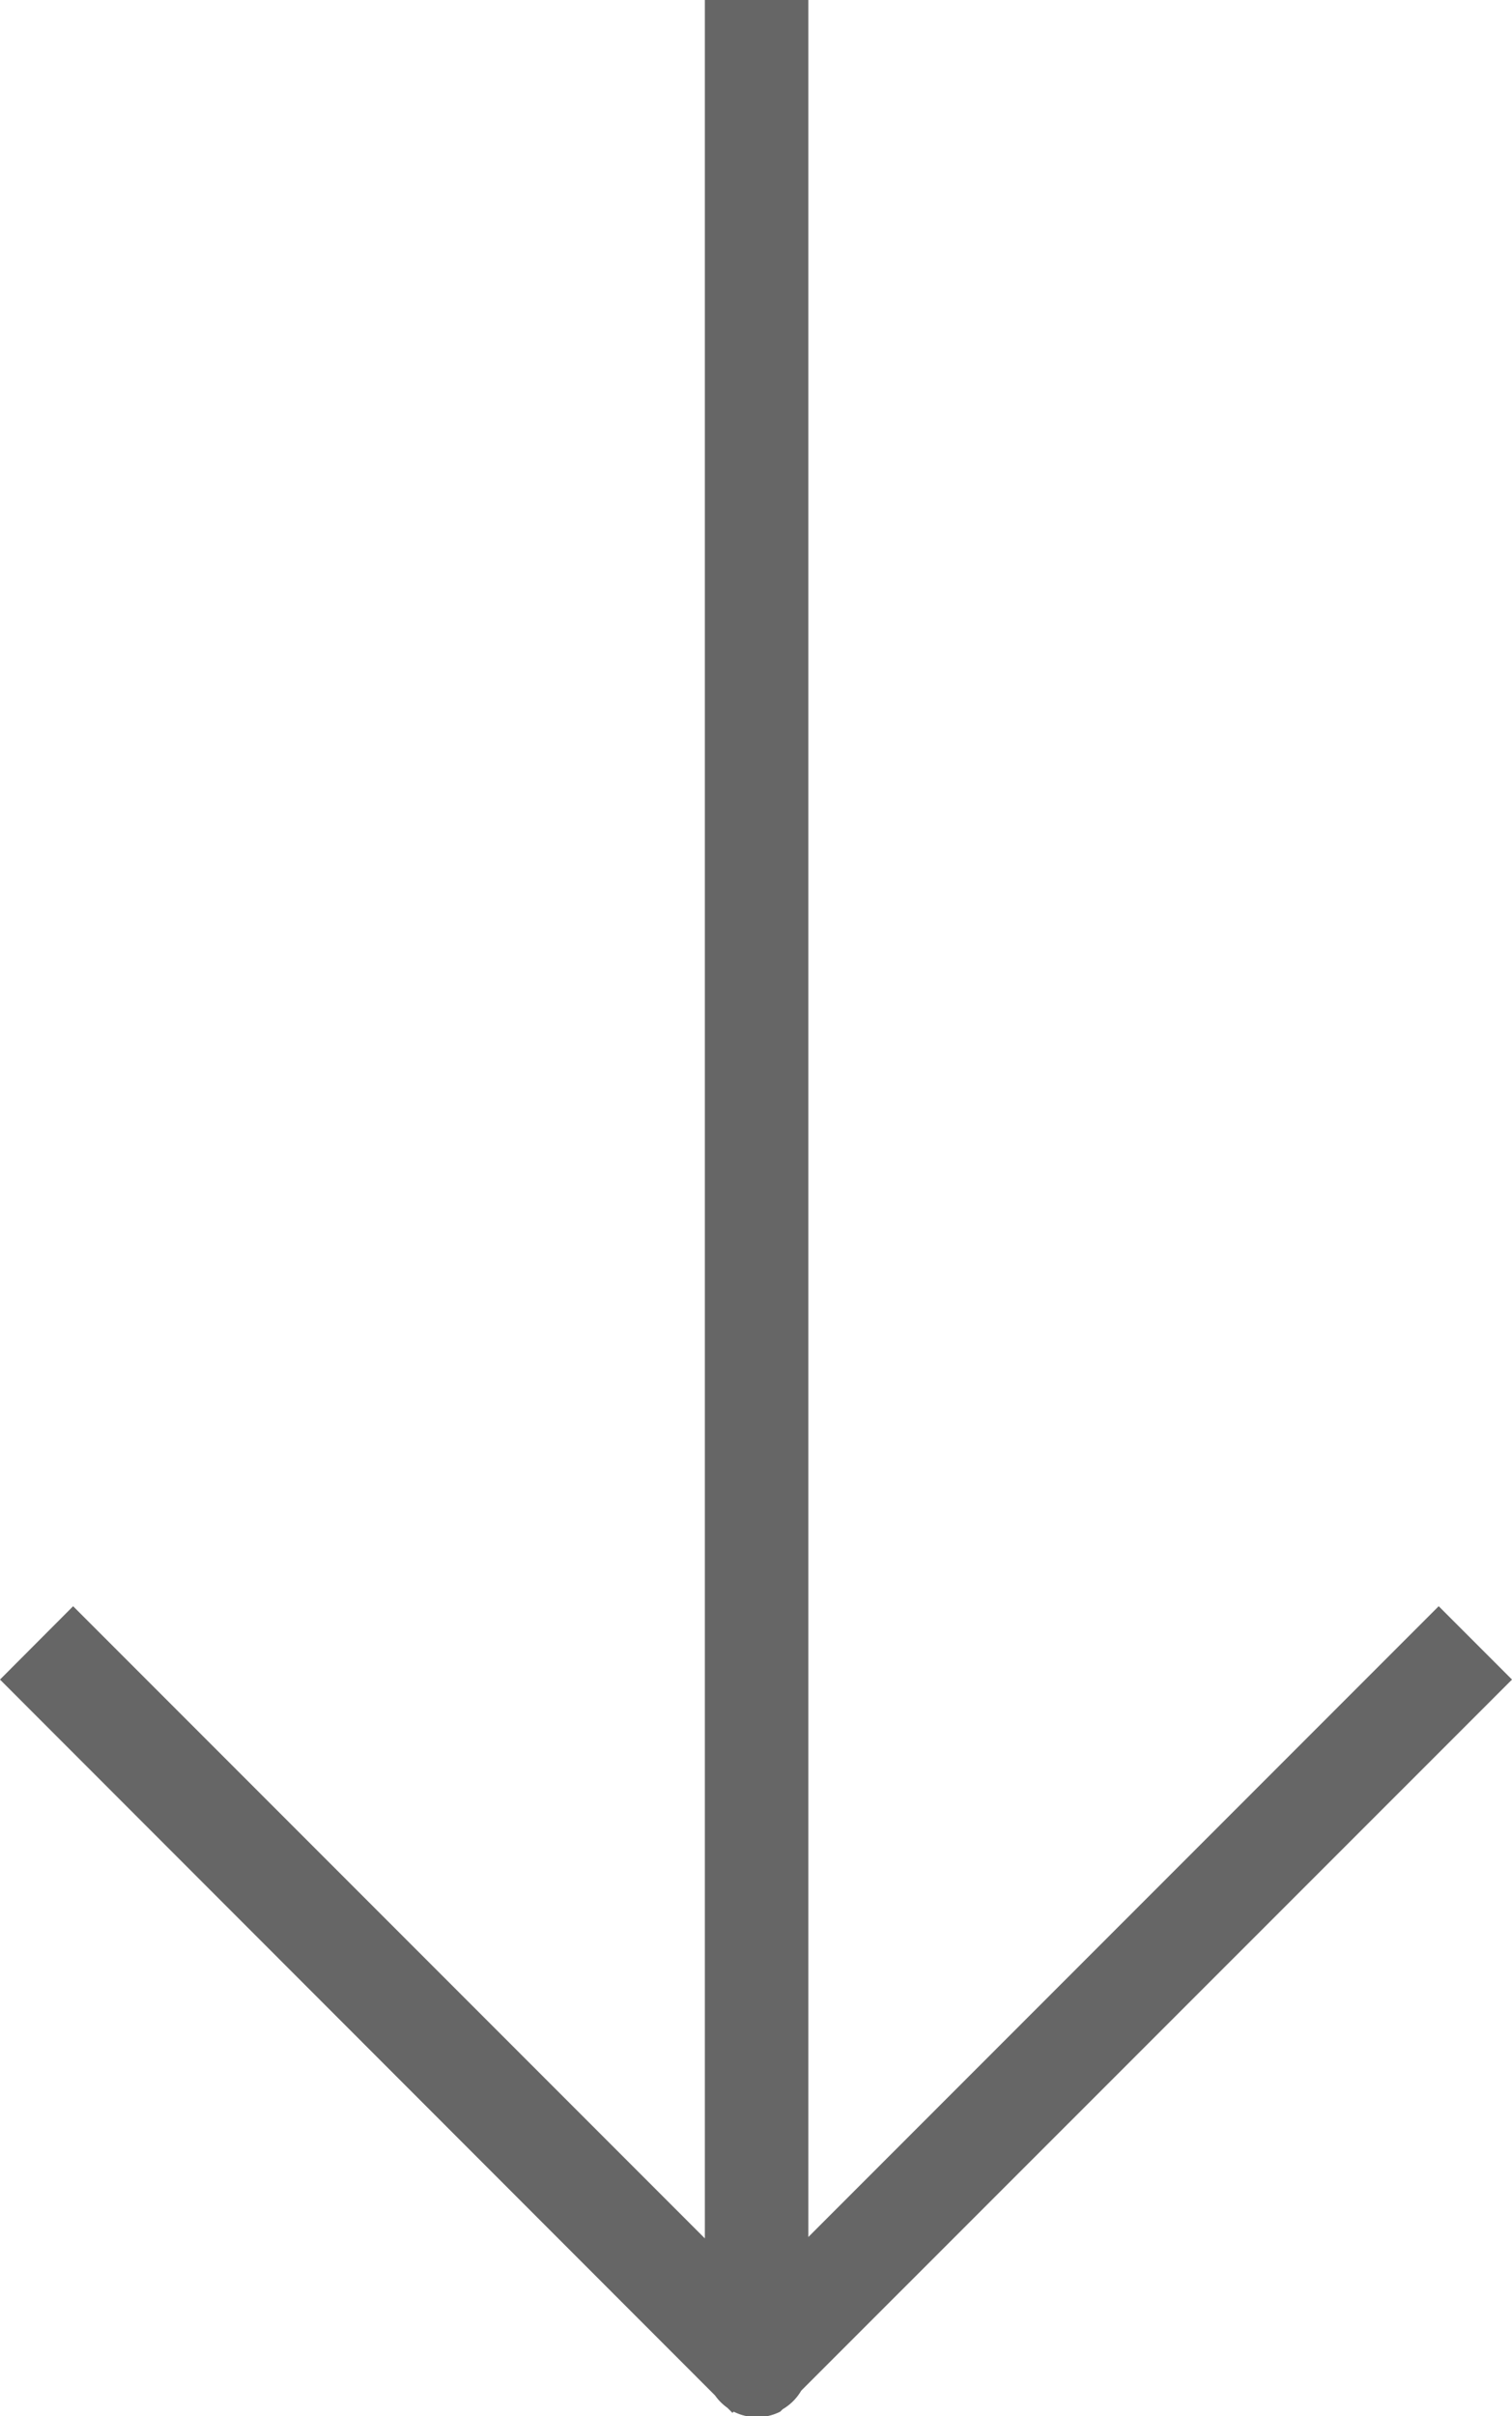 <svg xmlns="http://www.w3.org/2000/svg" width="8.767" height="14" viewBox="0 0 8.767 14">
  <path id="down-arrow" d="M9.307,8.343,12.97,4.68H0v-.6H12.962L9.307.425,9.732,0l4.12,4.121a.3.3,0,0,1,.108.108l.014.014,0,0a.3.3,0,0,1,0,.27l.007.007-.029.029a.3.3,0,0,1-.072.072L9.732,8.767Z" transform="translate(8.767) rotate(90)" fill="#666"/>
</svg>
